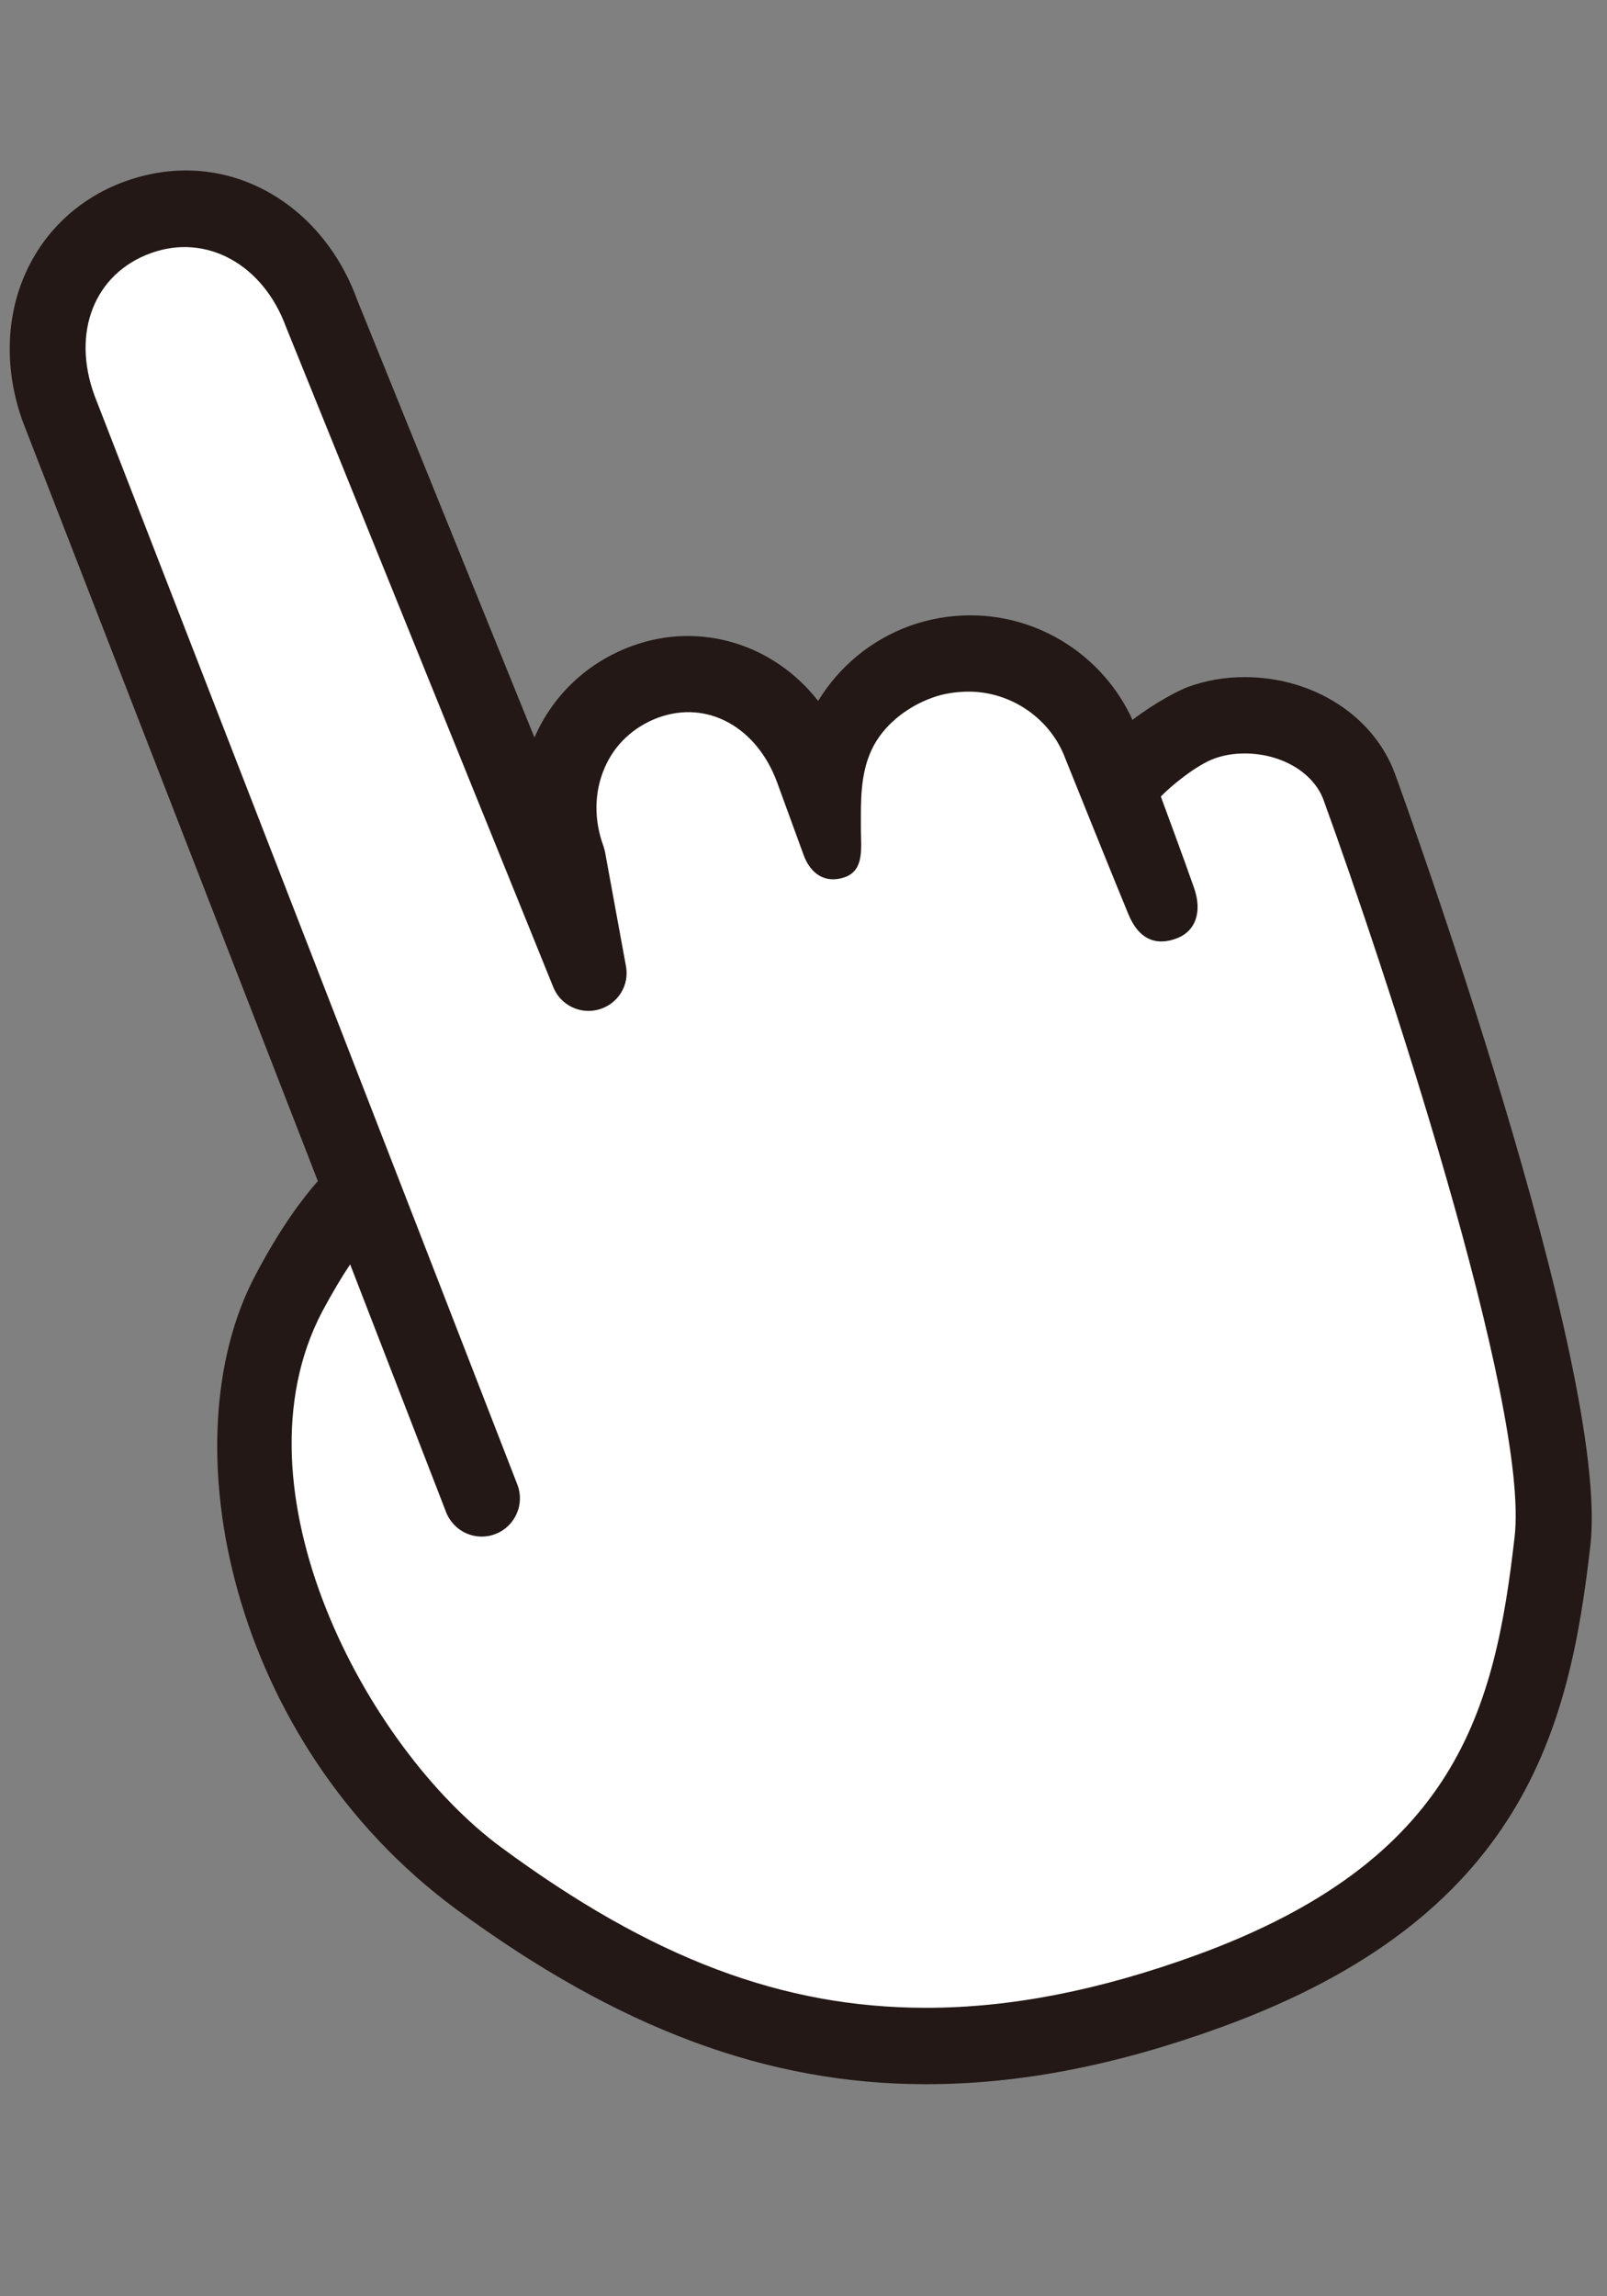 <?xml version="1.0" encoding="utf-8"?>
<!-- Generator: Adobe Illustrator 16.0.0, SVG Export Plug-In . SVG Version: 6.00 Build 0)  -->
<!DOCTYPE svg PUBLIC "-//W3C//DTD SVG 1.1//EN" "http://www.w3.org/Graphics/SVG/1.1/DTD/svg11.dtd">
<svg version="1.1" id="图层_1" xmlns="http://www.w3.org/2000/svg" xmlns:xlink="http://www.w3.org/1999/xlink" x="0px" y="0px"
	 width="28px" height="40px" viewBox="0 0 28 40" enable-background="new 0 0 28 40" xml:space="preserve">
<rect x="0" y="0" width="28" height="40" fill="#808080" stroke="none"/>
<path fill="#FFFFFF" d="M1.143,4.558L0.947,6.008l3.135,8.785l1.926,5.88l-0.315,0.985l-0.668,1.838l-0.272,2.197
	c0,0,0.354,3.216,1.135,4.232c0.786,1.02,4.982,5.962,10.118,5.453c5.138-0.51,6.396-0.742,7.845-2.081
	c1.45-1.332,2.784-3.293,2.784-3.293s0.819-3.409,0.194-5.099c-0.626-1.683-2.469-9.407-2.511-9.526
	c-0.037-0.117-1.295-2.666-1.409-2.705c-0.121-0.042-2.12,0.194-2.12,0.194l-1.645,0.94l-0.315-1.057l-1.489-1.334l-1.294,0.351
	l-1.335,1.022l-0.586-0.196l-0.864-0.942c0,0-1.411-0.195-1.529-0.195c-0.121,0-1.647,1.334-1.647,1.334L8.987,13.34l-1.296-2.469
	L5.144,4.088L2.948,3.575C2.948,3.575,1.22,3.968,1.143,4.558z"/>
<g>
	<path fill="#231815" d="M24.306,13.48c-0.37-1.008-1.421-1.685-2.62-1.685c-0.346,0-0.676,0.058-0.984,0.17
		c-0.17,0.063-0.578,0.276-0.97,0.575c-0.5-1.099-1.605-1.821-2.822-1.821c-0.364,0-0.721,0.062-1.062,0.185
		c-0.673,0.246-1.224,0.704-1.593,1.306c-0.766-0.983-2.047-1.392-3.235-0.96c-0.781,0.284-1.382,0.851-1.708,1.597L6.222,5.22
		C5.727,3.855,4.553,2.969,3.239,2.969c-0.354,0-0.713,0.065-1.065,0.192C0.515,3.767-0.251,5.565,0.401,7.356l5.137,13.218
		c-0.272,0.308-0.66,0.824-1.096,1.654C2.929,25.104,4,30.34,7.943,33.254c2.827,2.081,5.428,3.052,8.192,3.052
		c1.622,0,3.309-0.325,5.156-0.998c5.253-1.913,6.056-5.191,6.419-8.385C28.065,23.854,24.46,13.903,24.306,13.48z M26.39,26.774
		c-0.344,3.002-0.998,5.627-5.552,7.286c-1.699,0.616-3.236,0.915-4.702,0.915c-2.502,0-4.782-0.862-7.402-2.794
		c-2.358-1.736-4.744-6.242-3.119-9.336c0.18-0.335,0.34-0.603,0.486-0.82l1.672,4.317c0.136,0.344,0.519,0.514,0.864,0.378
		c0.339-0.132,0.509-0.52,0.378-0.857L1.646,6.889C1.243,5.785,1.647,4.766,2.627,4.41c0.97-0.352,1.959,0.198,2.357,1.287
		l4.656,11.498c0.126,0.314,0.471,0.484,0.8,0.388c0.33-0.097,0.53-0.422,0.466-0.756l-0.364-1.986
		c-0.008-0.039-0.019-0.073-0.029-0.106c-0.169-0.462-0.159-0.942,0.021-1.357c0.174-0.409,0.508-0.719,0.934-0.877
		c0.864-0.315,1.723,0.173,2.073,1.13l0.456,1.249l0,0c0.121,0.345,0.385,0.521,0.73,0.398C15.065,15.15,15,14.769,15,14.425v-0.005
		c0-0.444-0.016-0.921,0.184-1.352c0.197-0.429,0.615-0.754,1.059-0.914c0.193-0.073,0.43-0.106,0.635-0.106
		c0.74,0,1.424,0.468,1.683,1.163c0,0,0.896,2.227,1.096,2.705c0.194,0.478,0.512,0.555,0.84,0.432
		c0.335-0.123,0.456-0.465,0.306-0.887c-0.145-0.419-0.577-1.586-0.577-1.586c0.206-0.213,0.636-0.553,0.929-0.66
		c0.164-0.061,0.344-0.09,0.533-0.09c0.637,0,1.199,0.332,1.373,0.81C24.077,16.729,26.657,24.48,26.39,26.774z"/>
</g>
</svg>
